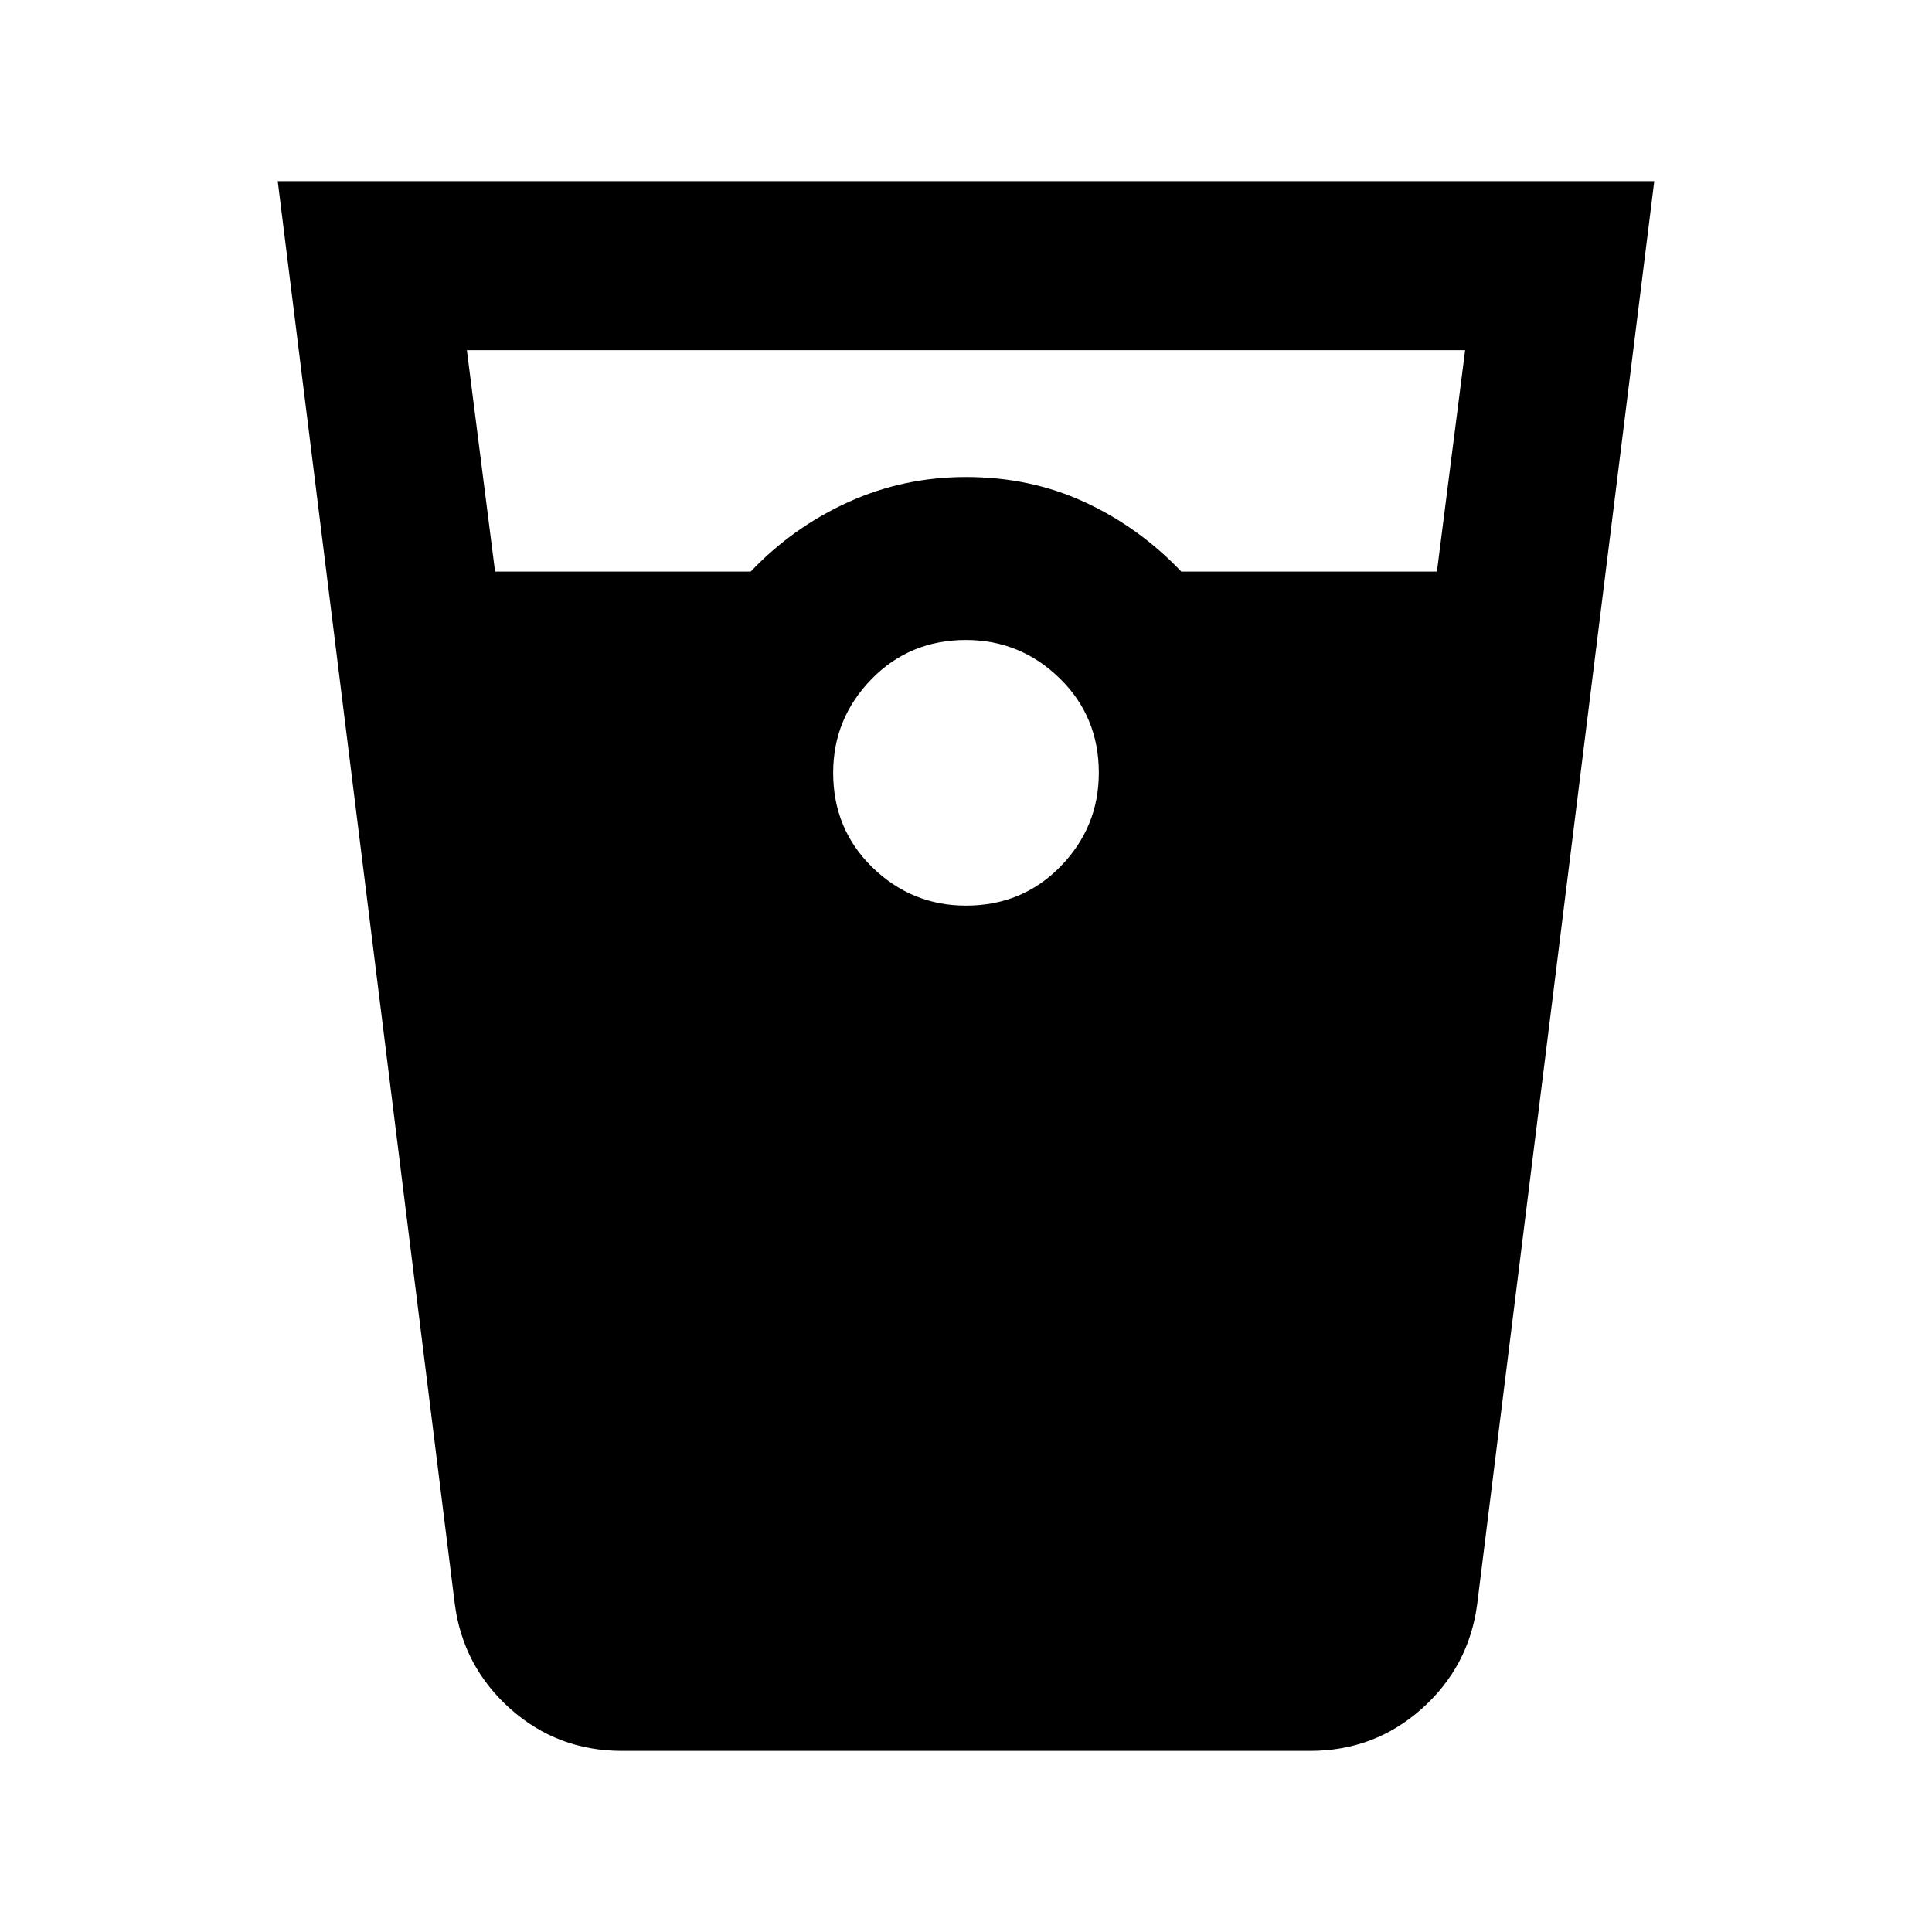 <svg xmlns="http://www.w3.org/2000/svg" viewBox="0 0 20 20"><path d="M6.438 18.125q-.667 0-1.157-.437-.489-.438-.573-1.084L2.875 1.875h14.25l-1.833 14.729q-.084.646-.573 1.084-.49.437-1.157.437ZM5.125 5.917h2.646q.437-.459 1.01-.719.573-.26 1.219-.26.667 0 1.229.26.563.26 1 .719h2.646l.292-2.292H4.833ZM10 9.375q.583 0 .979-.406.396-.407.396-.969 0-.583-.406-.979-.407-.396-.969-.396-.583 0-.979.406-.396.407-.396.969 0 .583.406.979.407.396.969.396Z"/></svg>
